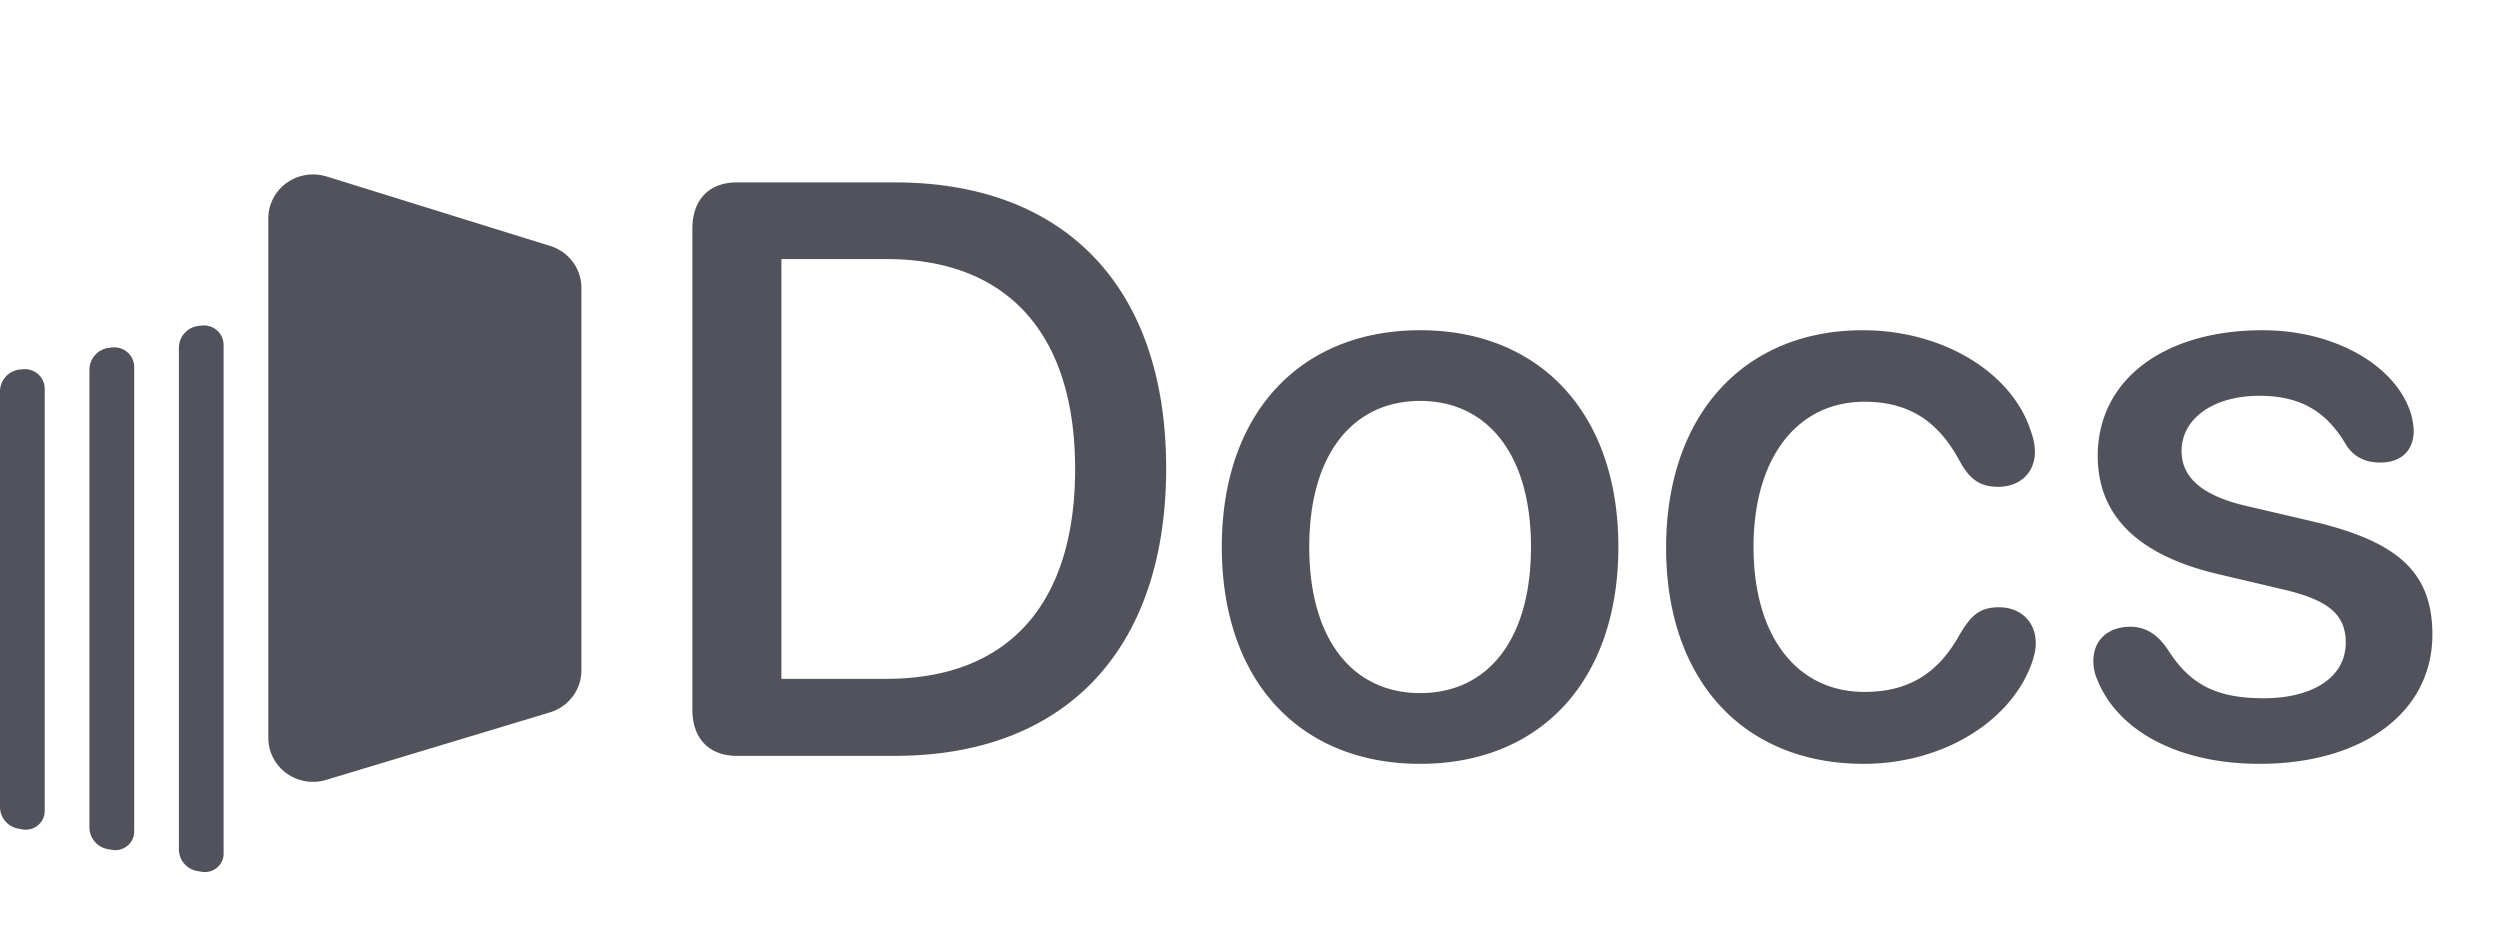 <svg xmlns="http://www.w3.org/2000/svg" viewBox="0 0 43 16"><path fill="#52525C" d="M12.675 13.001h2.714c2.94 0 4.669-1.832 4.669-4.949 0-3.11-1.737-4.915-4.67-4.915h-2.713c-.479 0-.766.3-.766.793v8.278c0 .493.287.793.766.793Zm.765-1.326V4.456h1.805c2.085 0 3.247 1.286 3.247 3.61 0 2.33-1.155 3.61-3.247 3.61H13.44Zm10.986 1.463c2.057 0 3.41-1.415 3.41-3.732 0-2.311-1.36-3.726-3.41-3.726-2.051 0-3.411 1.415-3.411 3.726 0 2.317 1.353 3.732 3.41 3.732Zm0-1.217c-1.155 0-1.907-.916-1.907-2.515 0-1.593.752-2.51 1.907-2.51s1.907.917 1.907 2.51c0 1.6-.745 2.515-1.907 2.515Zm7.629 1.217c1.333 0 2.502-.704 2.878-1.695.054-.144.082-.267.082-.383 0-.37-.267-.615-.63-.615-.32 0-.478.123-.683.478-.348.622-.834.978-1.634.978-1.141 0-1.907-.93-1.907-2.495 0-1.532.752-2.496 1.907-2.496.76 0 1.265.329 1.634 1.012.178.328.356.451.67.451.362 0 .629-.232.629-.608a1.08 1.08 0 0 0-.068-.342c-.315-1.005-1.504-1.743-2.892-1.743-2.05 0-3.384 1.463-3.384 3.74 0 2.29 1.34 3.718 3.398 3.718Zm6.808 0c1.778 0 2.974-.889 2.974-2.222 0-1.066-.581-1.606-2.092-1.955l-1.114-.26c-.759-.177-1.108-.492-1.108-.943 0-.56.547-.95 1.34-.95.725 0 1.162.287 1.484.834.143.232.355.314.594.314.37 0 .575-.218.575-.546 0-.069-.014-.137-.028-.22-.205-.847-1.271-1.51-2.57-1.51-1.709 0-2.837.861-2.837 2.16 0 1.026.684 1.71 2.078 2.037l1.135.267c.772.184 1.053.437 1.053.91 0 .594-.568.956-1.409.956-.854 0-1.285-.26-1.654-.84-.184-.274-.396-.39-.642-.39-.37 0-.636.218-.636.588 0 .095.014.198.061.307.342.882 1.381 1.463 2.796 1.463ZM.338 6.356l.047-.005a.348.348 0 0 1 .269.083.335.335 0 0 1 .115.252v7.264a.32.32 0 0 1-.117.246.331.331 0 0 1-.267.07l-.068-.013A.38.38 0 0 1 0 13.881v-7.15a.38.38 0 0 1 .338-.375Zm3.075-.75.049-.006a.346.346 0 0 1 .268.08.333.333 0 0 1 .116.252v8.75a.316.316 0 0 1-.117.245.328.328 0 0 1-.267.067l-.072-.013a.38.38 0 0 1-.313-.371V5.98a.38.38 0 0 1 .336-.374Zm-1.538.377.048-.006a.346.346 0 0 1 .269.082.334.334 0 0 1 .116.252v7.992a.317.317 0 0 1-.118.246.329.329 0 0 1-.267.068l-.071-.013a.38.38 0 0 1-.314-.372V6.358a.38.38 0 0 1 .337-.375Zm3.742-2.948L9.463 4.23c.32.1.537.39.537.72v6.581c0 .332-.22.625-.544.723l-3.846 1.16a.78.78 0 0 1-.683-.114.752.752 0 0 1-.312-.608V3.756c0-.24.117-.467.315-.61a.78.78 0 0 1 .687-.11Z"/></svg>
